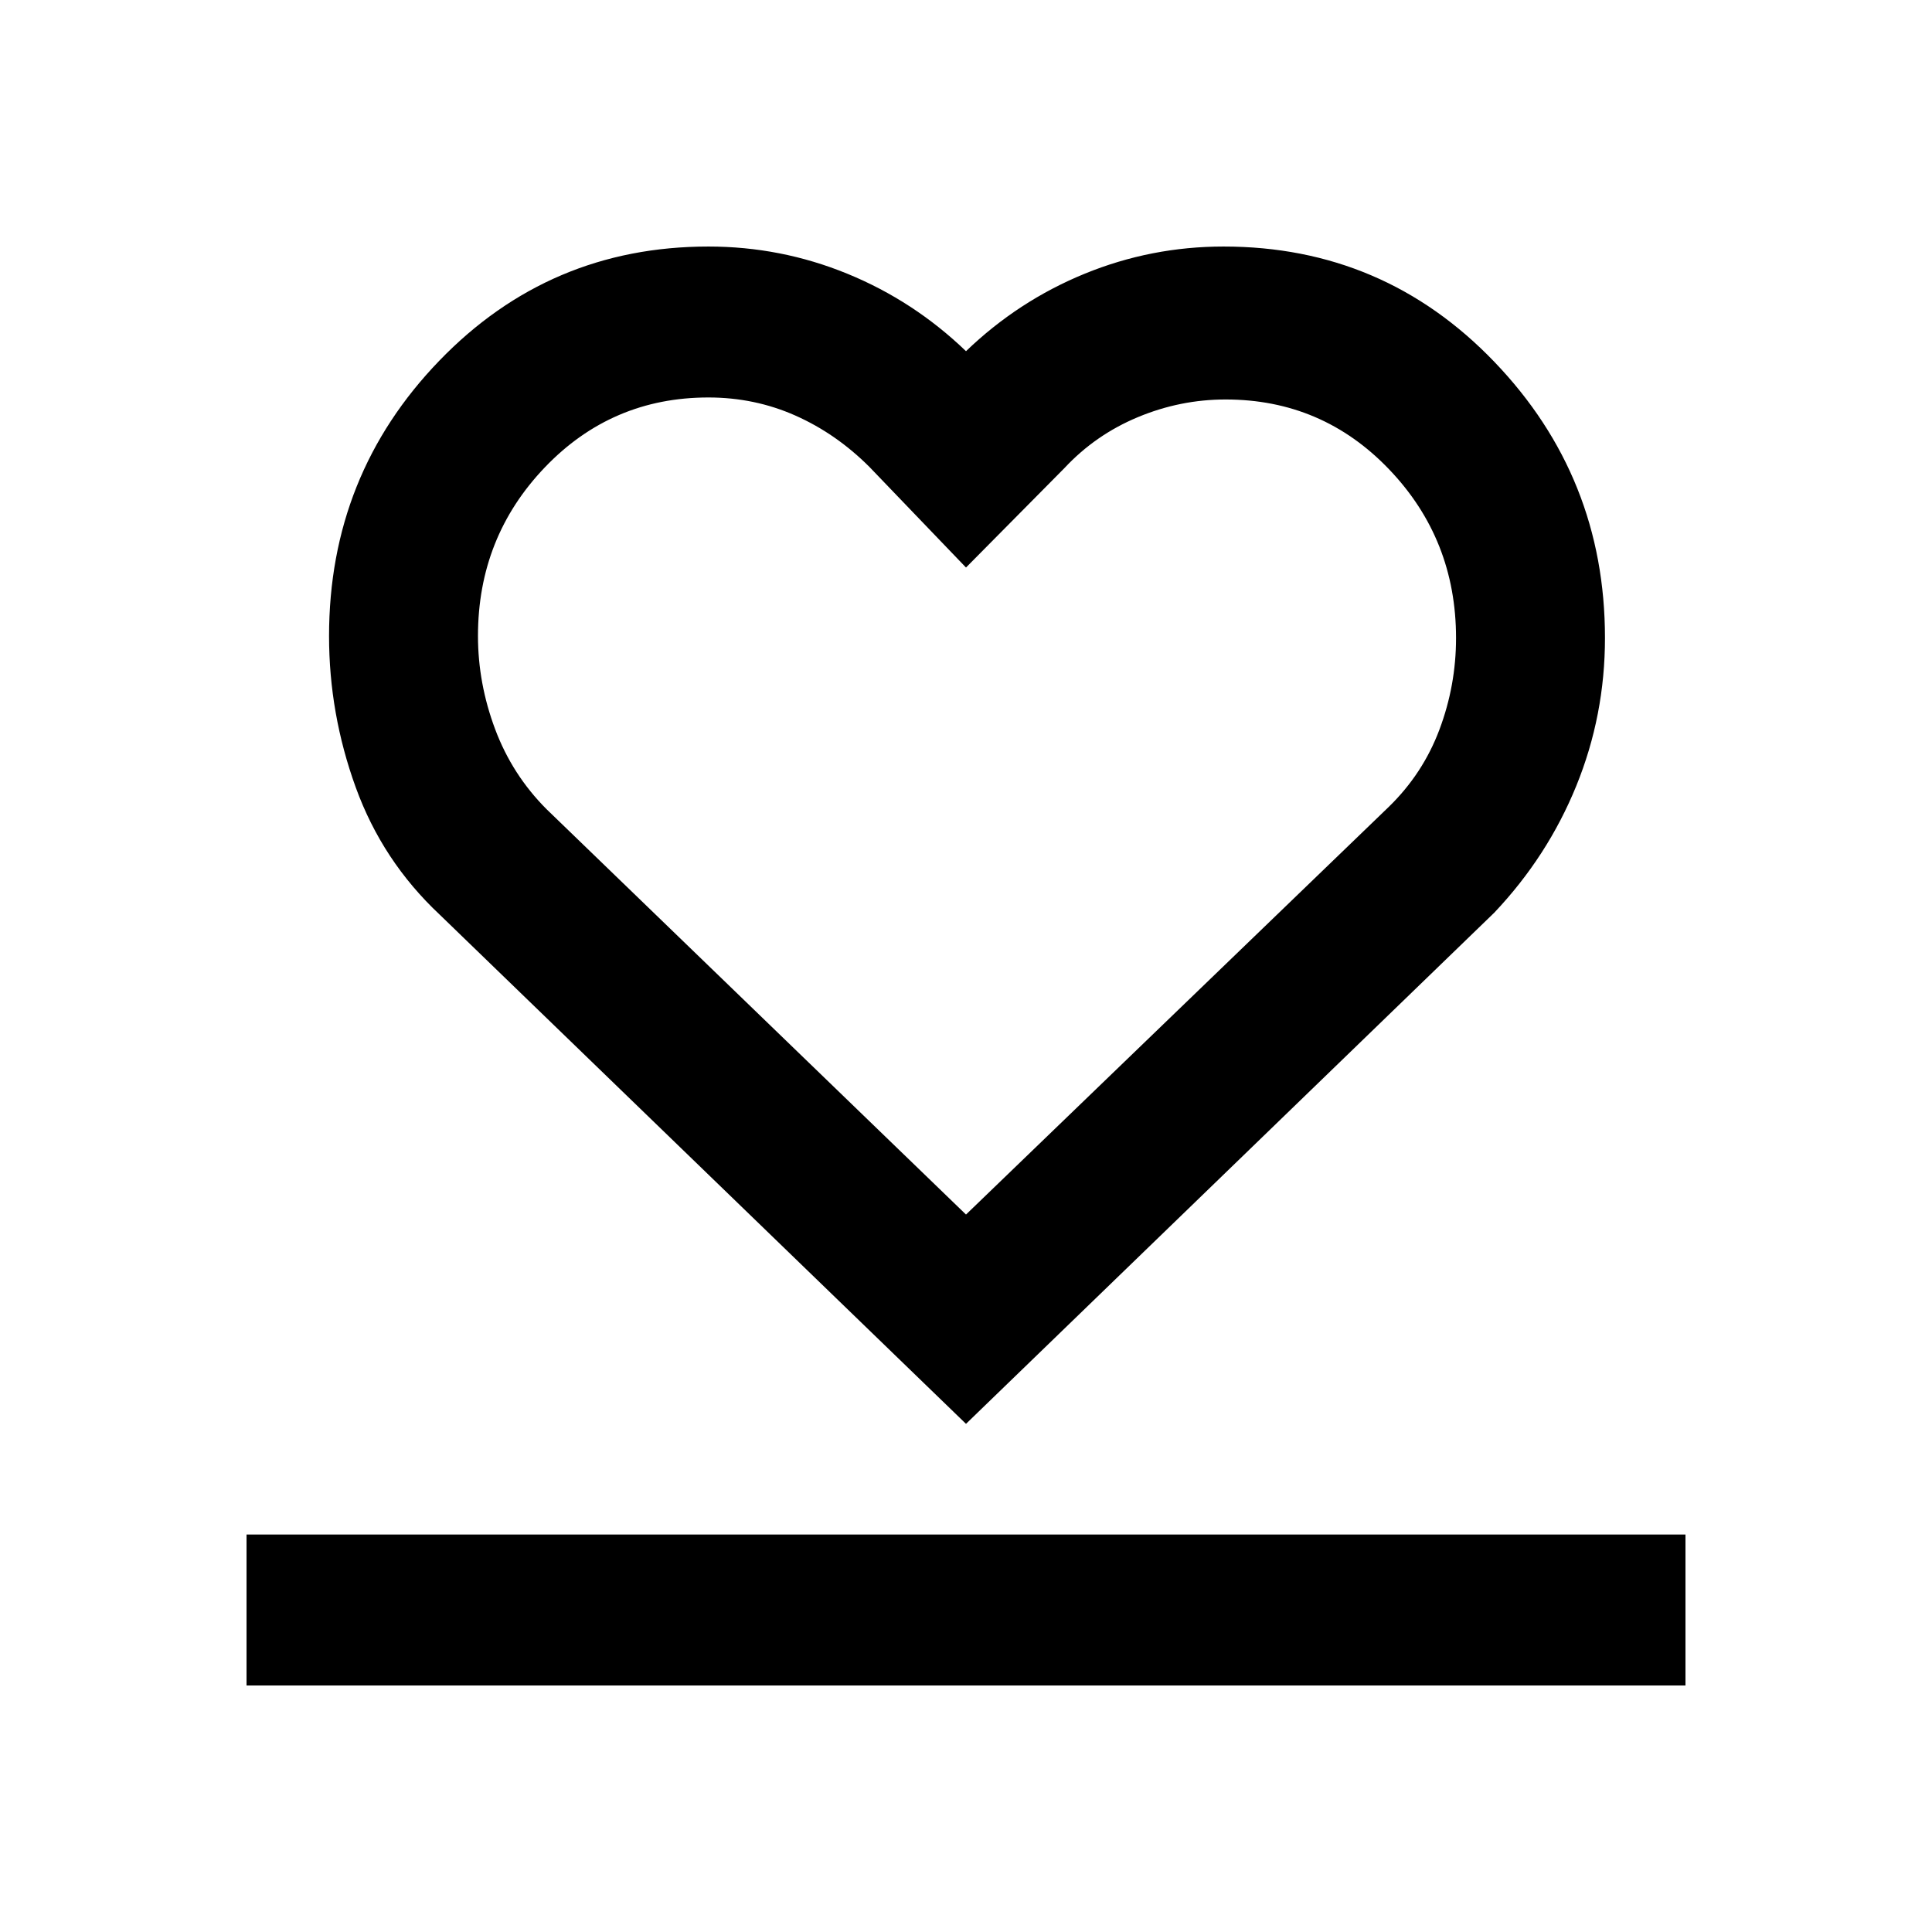 <svg xmlns="http://www.w3.org/2000/svg" height="24" viewBox="0 96 960 960" width="24"><path d="M122.5 933.5v-75h715v75h-715Zm96-383q-28.482-26.695-41.741-63.276t-13.259-75.14q0-80.084 54.774-136.834Q273.047 218.5 352 218.5q36 0 69 13.5t59 38.5q26-25 59-38.5t69-13.5q79.5 0 134.5 57.263 55 57.262 55 137.233 0 38.504-14.25 73.504-14.25 35-40.75 63L480 803.5l-261.5-253Zm53.114-52.383L480 699.5 690 497q17-16.5 25.25-38.471 8.25-21.972 8.25-45.476 0-49.053-33.228-83.803-33.227-34.75-81.279-34.75-22.493 0-43.542 8.758Q544.402 312.015 529 328.5L480 378l-48-50q-16.5-16.5-36.75-25.5t-43.25-9q-48.049 0-81.275 34.734-33.225 34.734-33.225 83.77 0 23.496 8.5 46.246 8.5 22.75 25.614 39.867ZM480 496.5Z"/></svg>